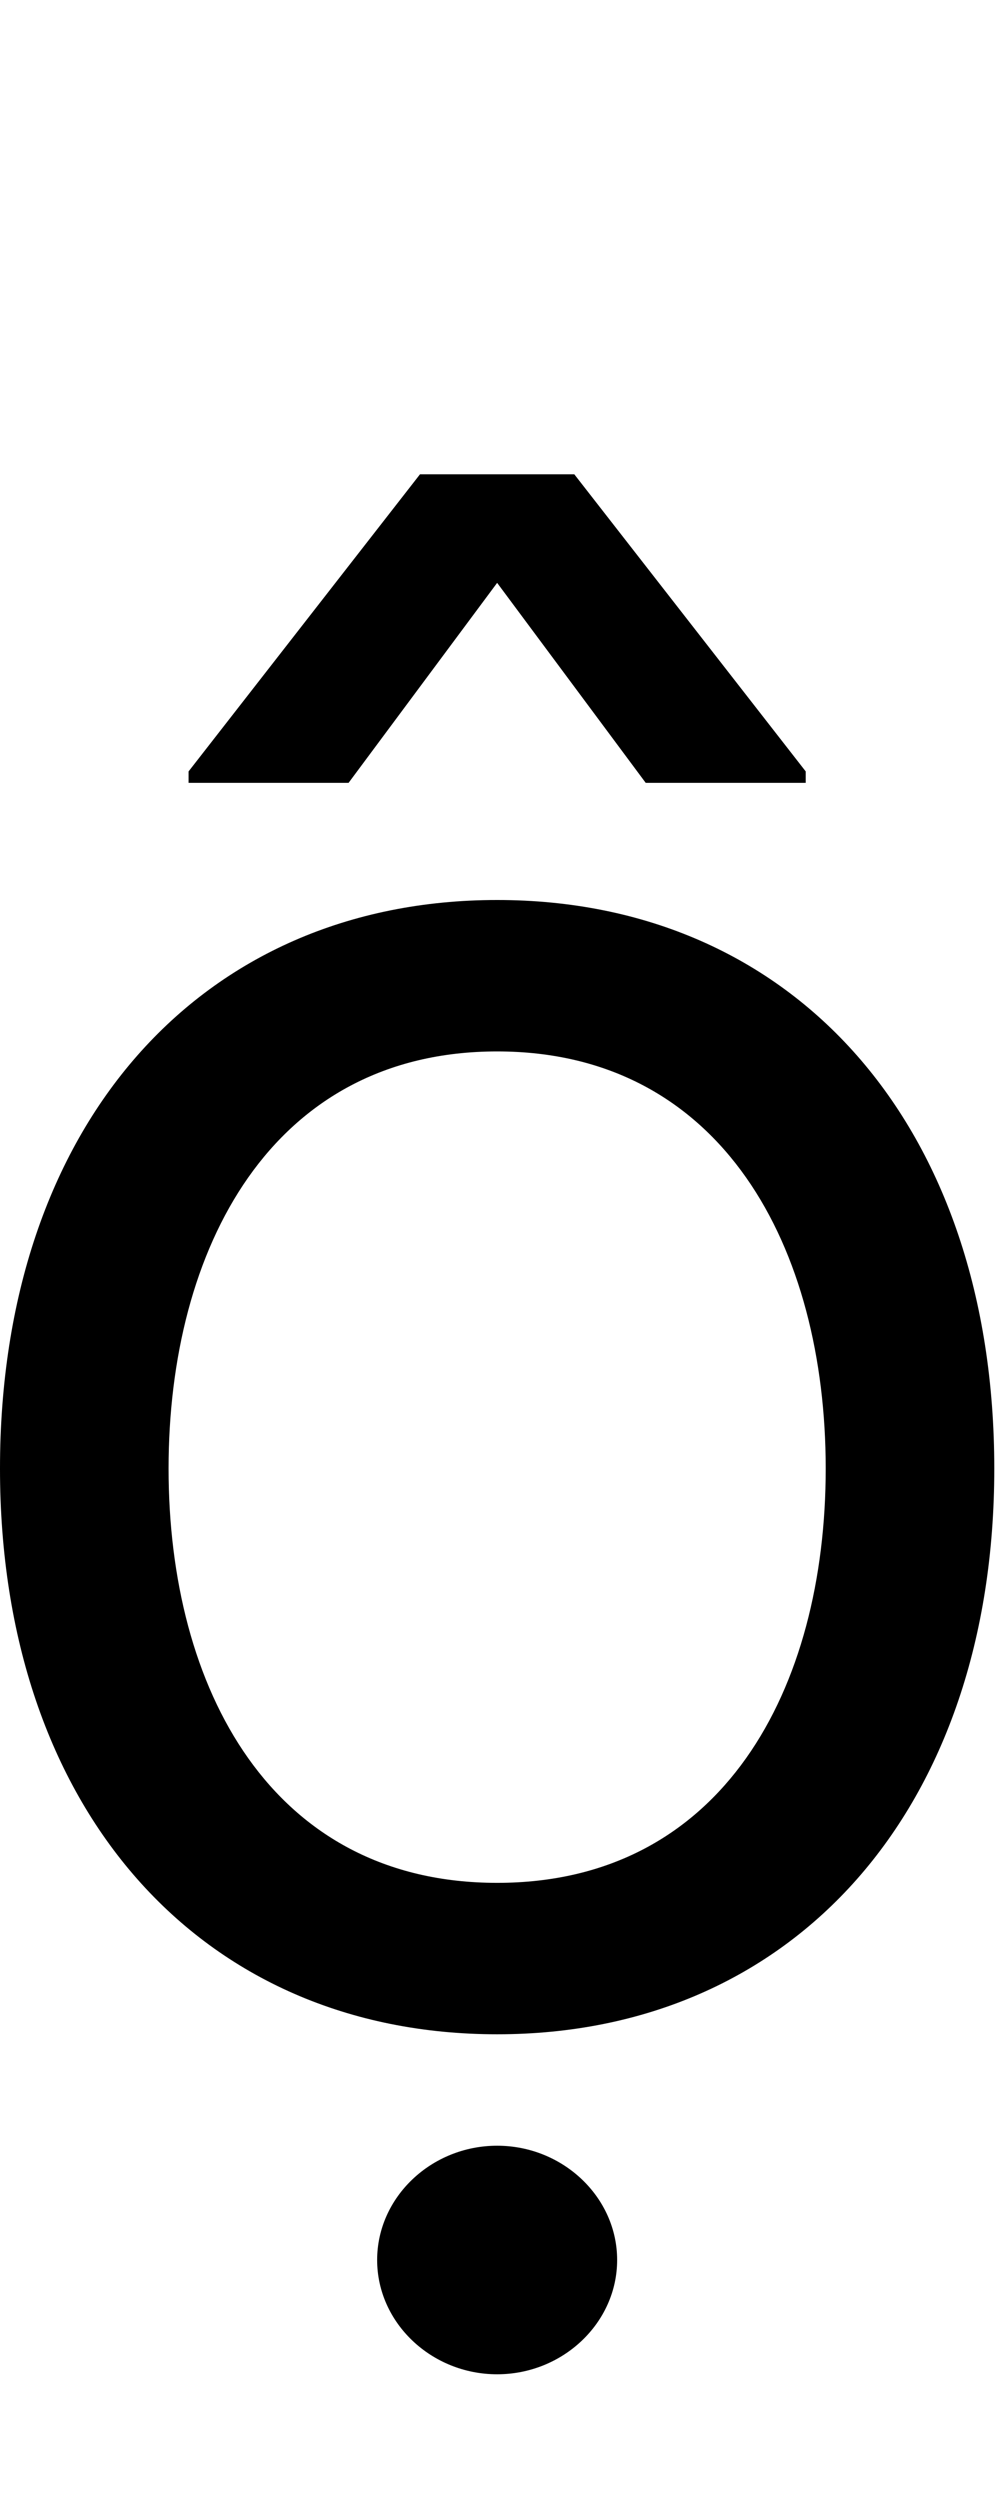 <svg id="svg-ocircumflexdotbelow" xmlns="http://www.w3.org/2000/svg" width="140" height="350"><path d="M840 32C1256 32 1536 -284 1536 -760C1536 -1240 1256 -1556 840 -1556C424 -1556 144 -1240 144 -760C144 -284 424 32 840 32ZM840 -180C524 -180 380 -452 380 -760C380 -1068 524 -1344 840 -1344C1156 -1344 1300 -1068 1300 -760C1300 -452 1156 -180 840 -180ZM1048 -1720H1272V-1736L948 -2152H732L408 -1736V-1720H632L840 -2000ZM840 508C932 508 1008 436 1008 348C1008 260 932 188 840 188C748 188 672 260 672 348C672 436 748 508 840 508Z" transform="translate(-14.4 281.6) scale(0.1)"/></svg>
